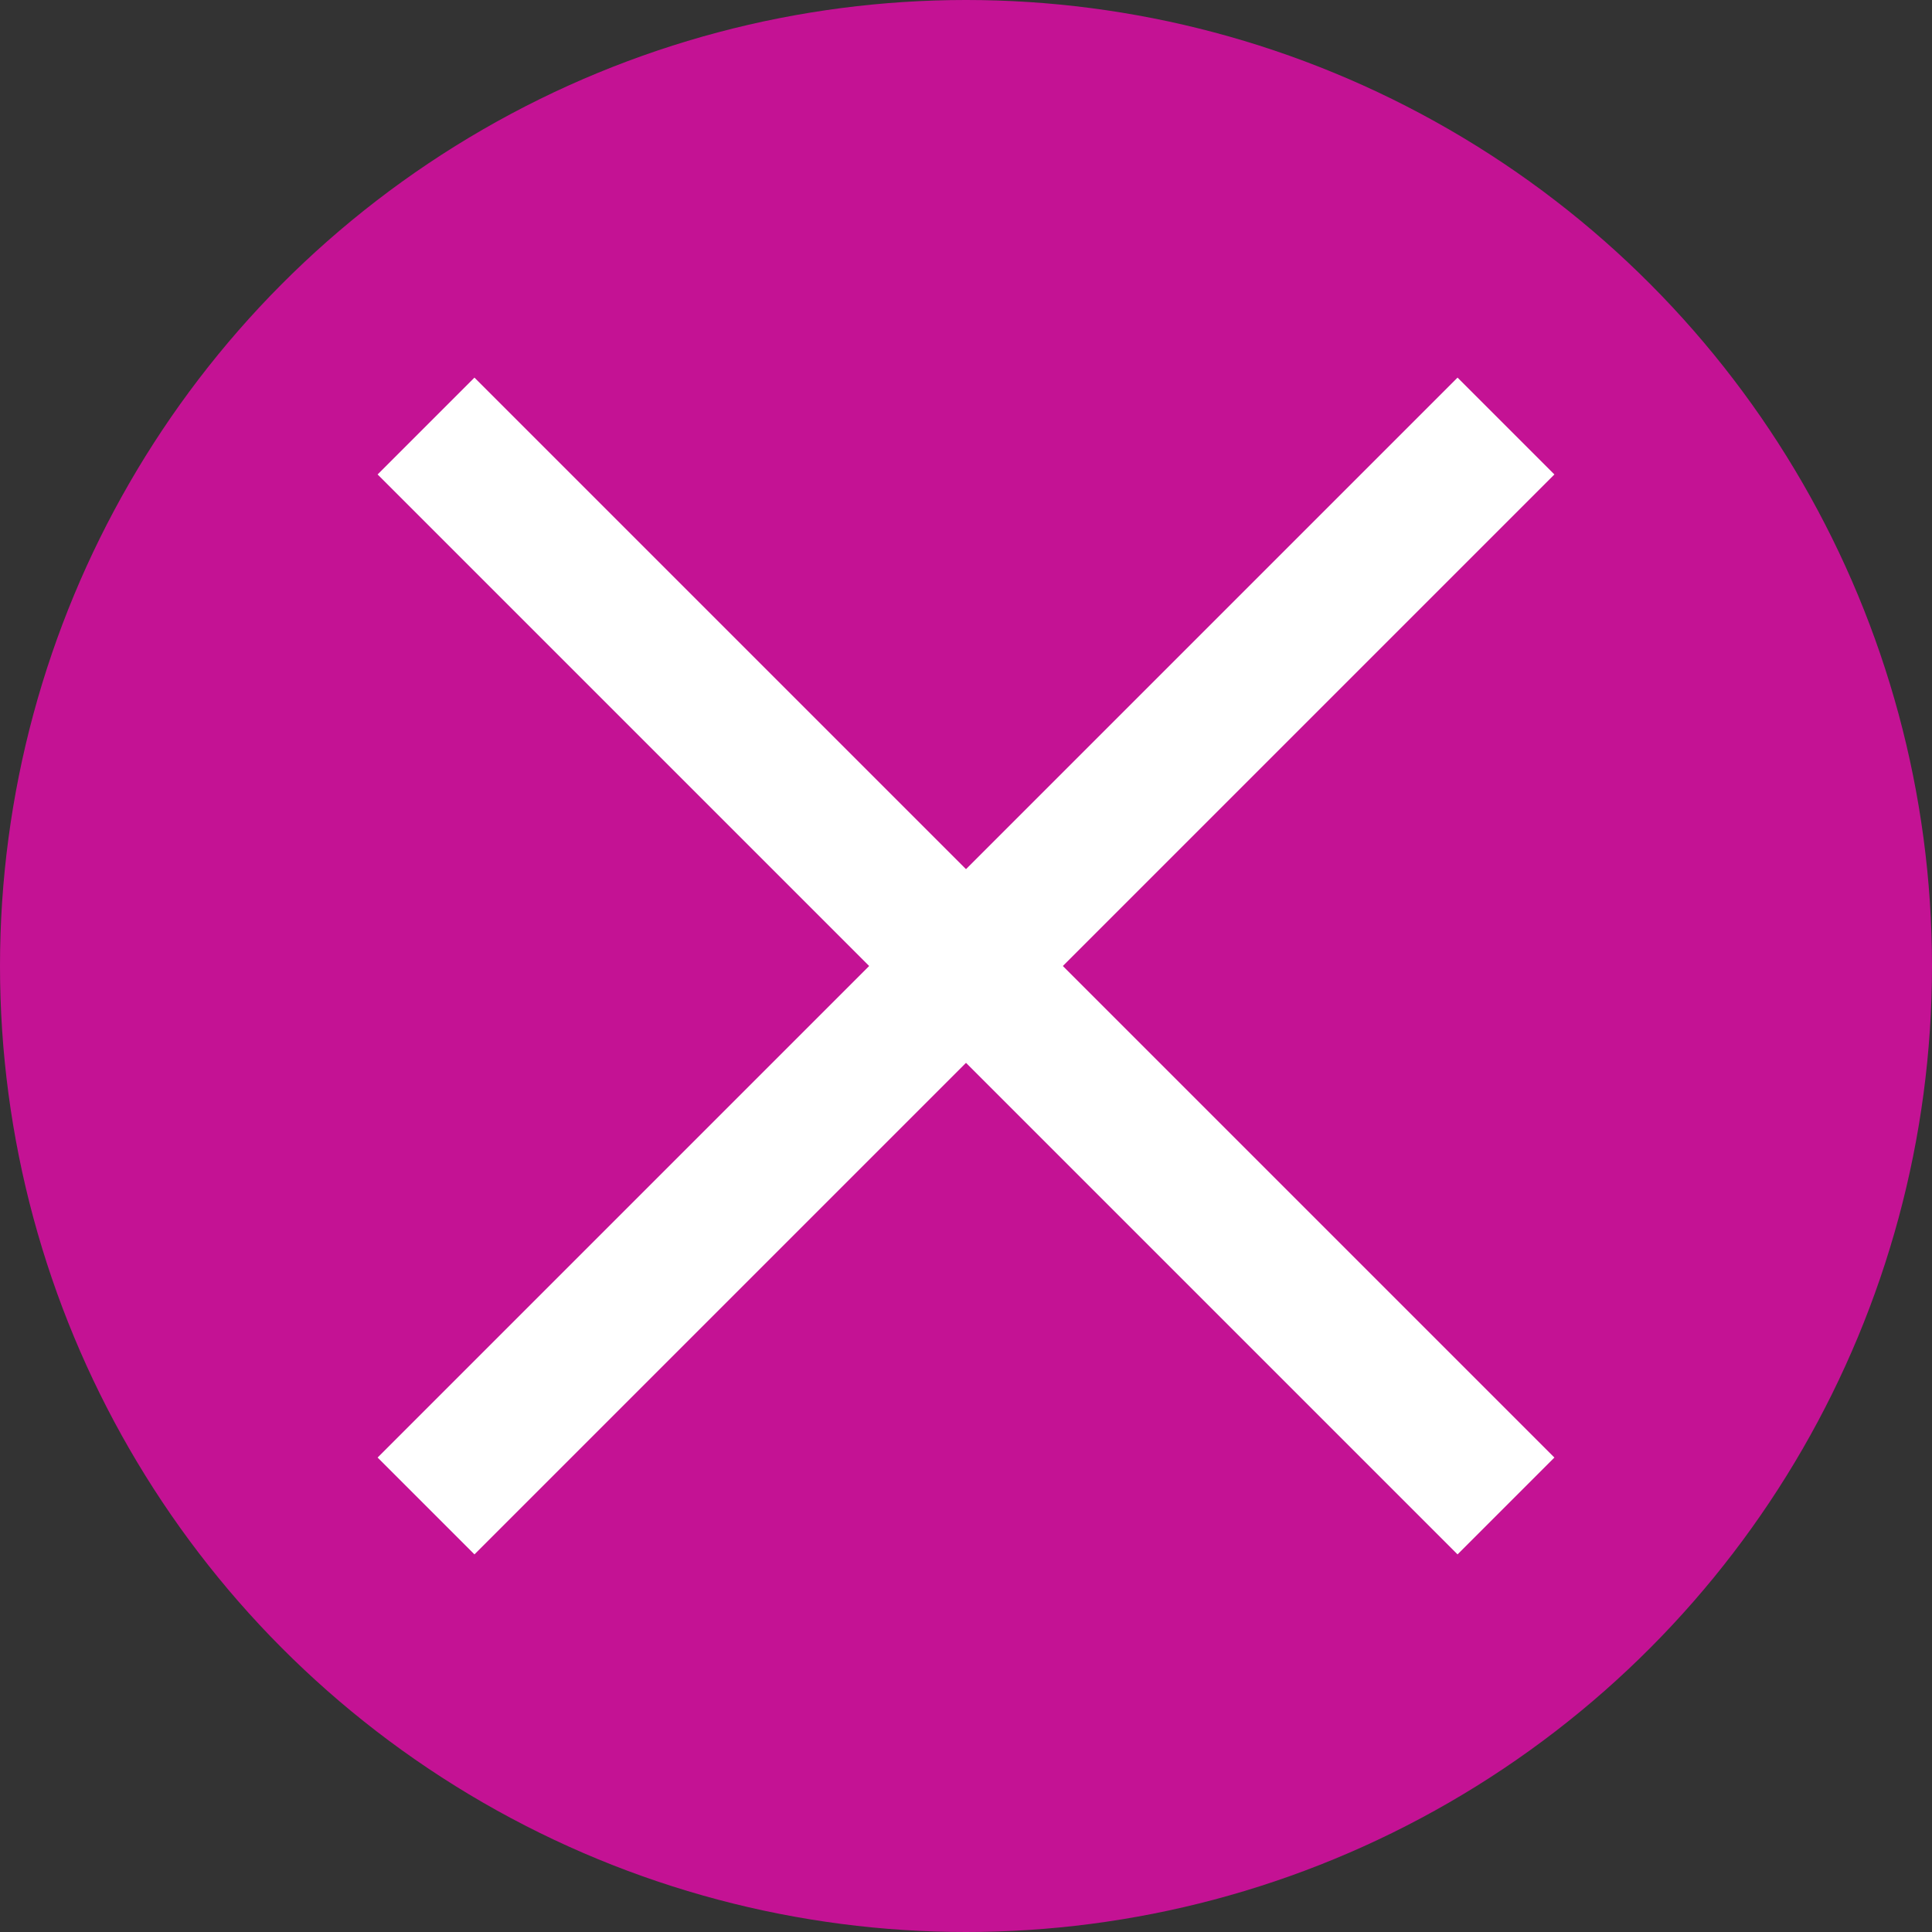 <?xml version="1.0" encoding="utf-8"?>
<!-- Generator: Adobe Illustrator 23.1.1, SVG Export Plug-In . SVG Version: 6.00 Build 0)  -->
<svg version="1.1" id="Layer_1" xmlns="http://www.w3.org/2000/svg" xmlns:xlink="http://www.w3.org/1999/xlink" x="0px" y="0px"
	 viewBox="0 0 78 78" style="enable-background:new 0 0 78 78;" xml:space="preserve">
<rect x="0" y="0" width="78" height="78" fill="#333333" stroke="none"/>
<style type="text/css">
	.st0{fill:#C41294;}
	.st1{fill:none;stroke:#FFFFFF;stroke-width:5.53;stroke-miterlimit:10;}
</style>
<title>Asset 1</title>
<g id="f6432e2d-b87f-4490-9683-cc62164b1d1d">
	<g id="a0fe6303-1835-4261-8367-55a9c125e552">
		<circle class="st0" cx="39" cy="39" r="39"/>
		<line class="st1" x1="17.2" y1="17.2" x2="60.8" y2="60.8"/>
		<line class="st1" x1="60.8" y1="17.2" x2="17.2" y2="60.8"/>
	</g>
</g>
</svg>
